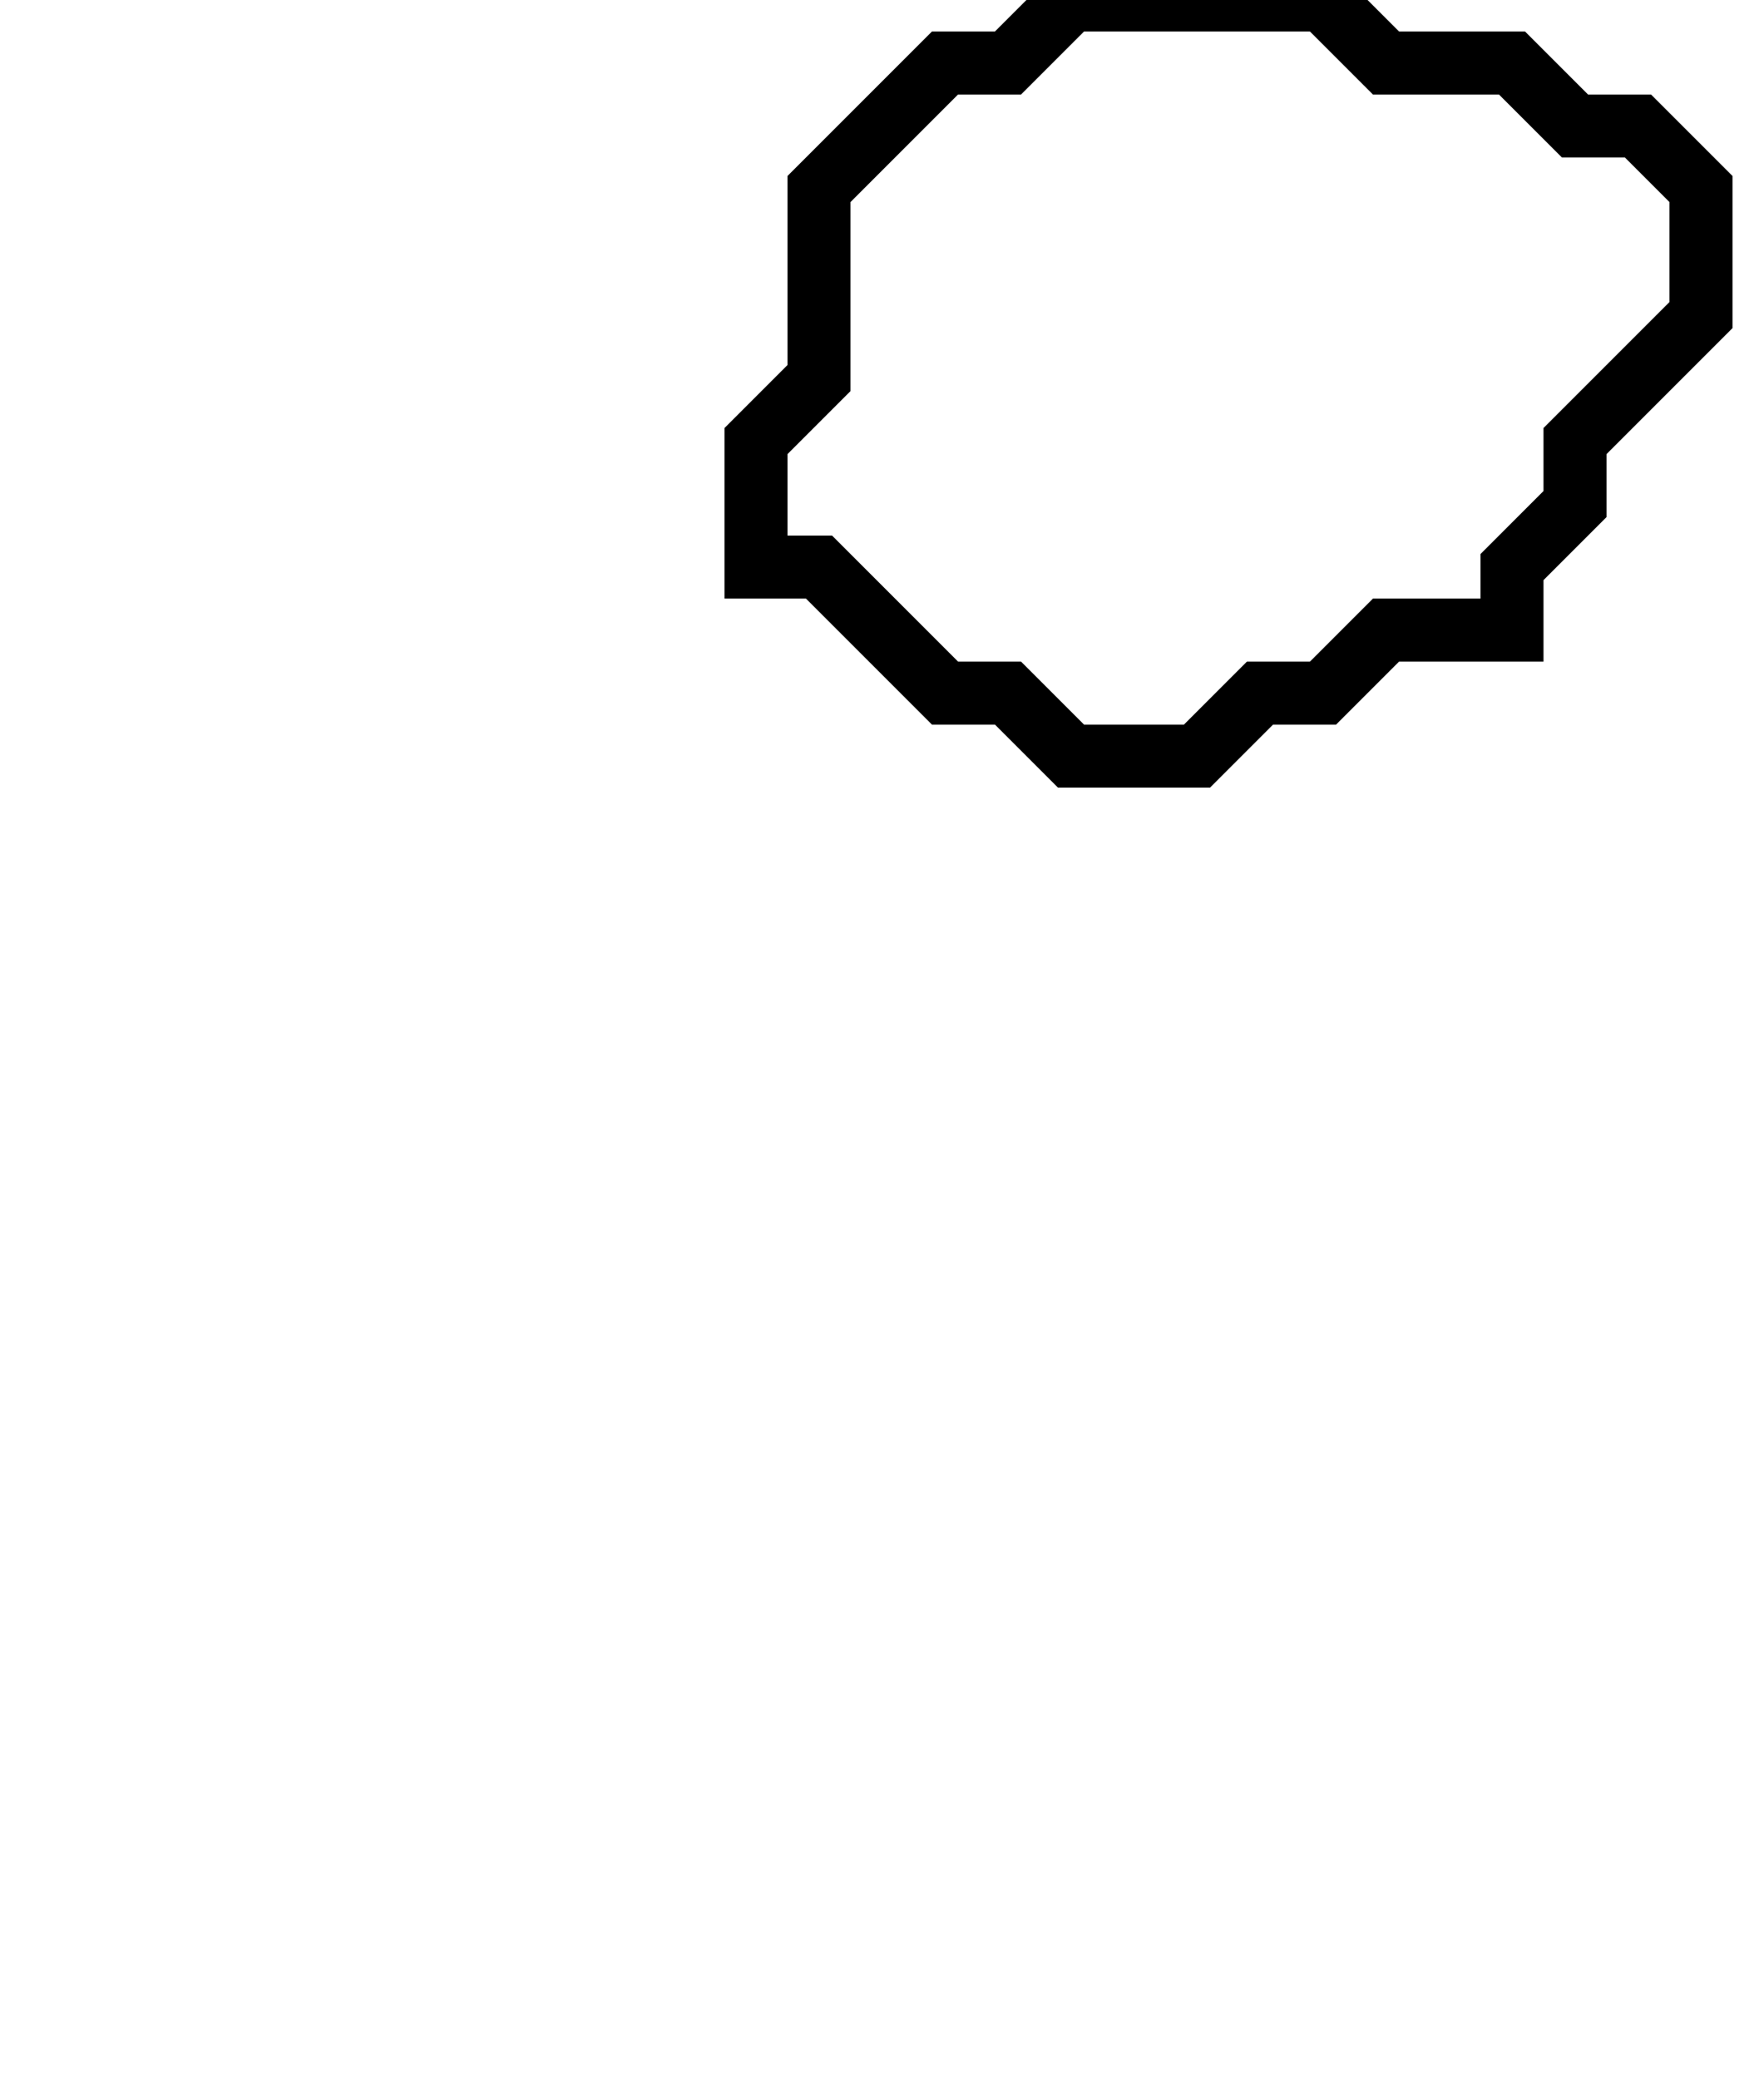 <svg xmlns="http://www.w3.org/2000/svg" width="28" height="33">
  <path d="M 17,0 L 16,1 L 15,1 L 13,3 L 13,6 L 12,7 L 12,9 L 13,9 L 15,11 L 16,11 L 17,12 L 19,12 L 20,11 L 21,11 L 22,10 L 24,10 L 24,9 L 25,8 L 25,7 L 27,5 L 27,3 L 26,2 L 25,2 L 24,1 L 22,1 L 21,0 Z" fill="none" stroke="black" stroke-width="1"/>
</svg>